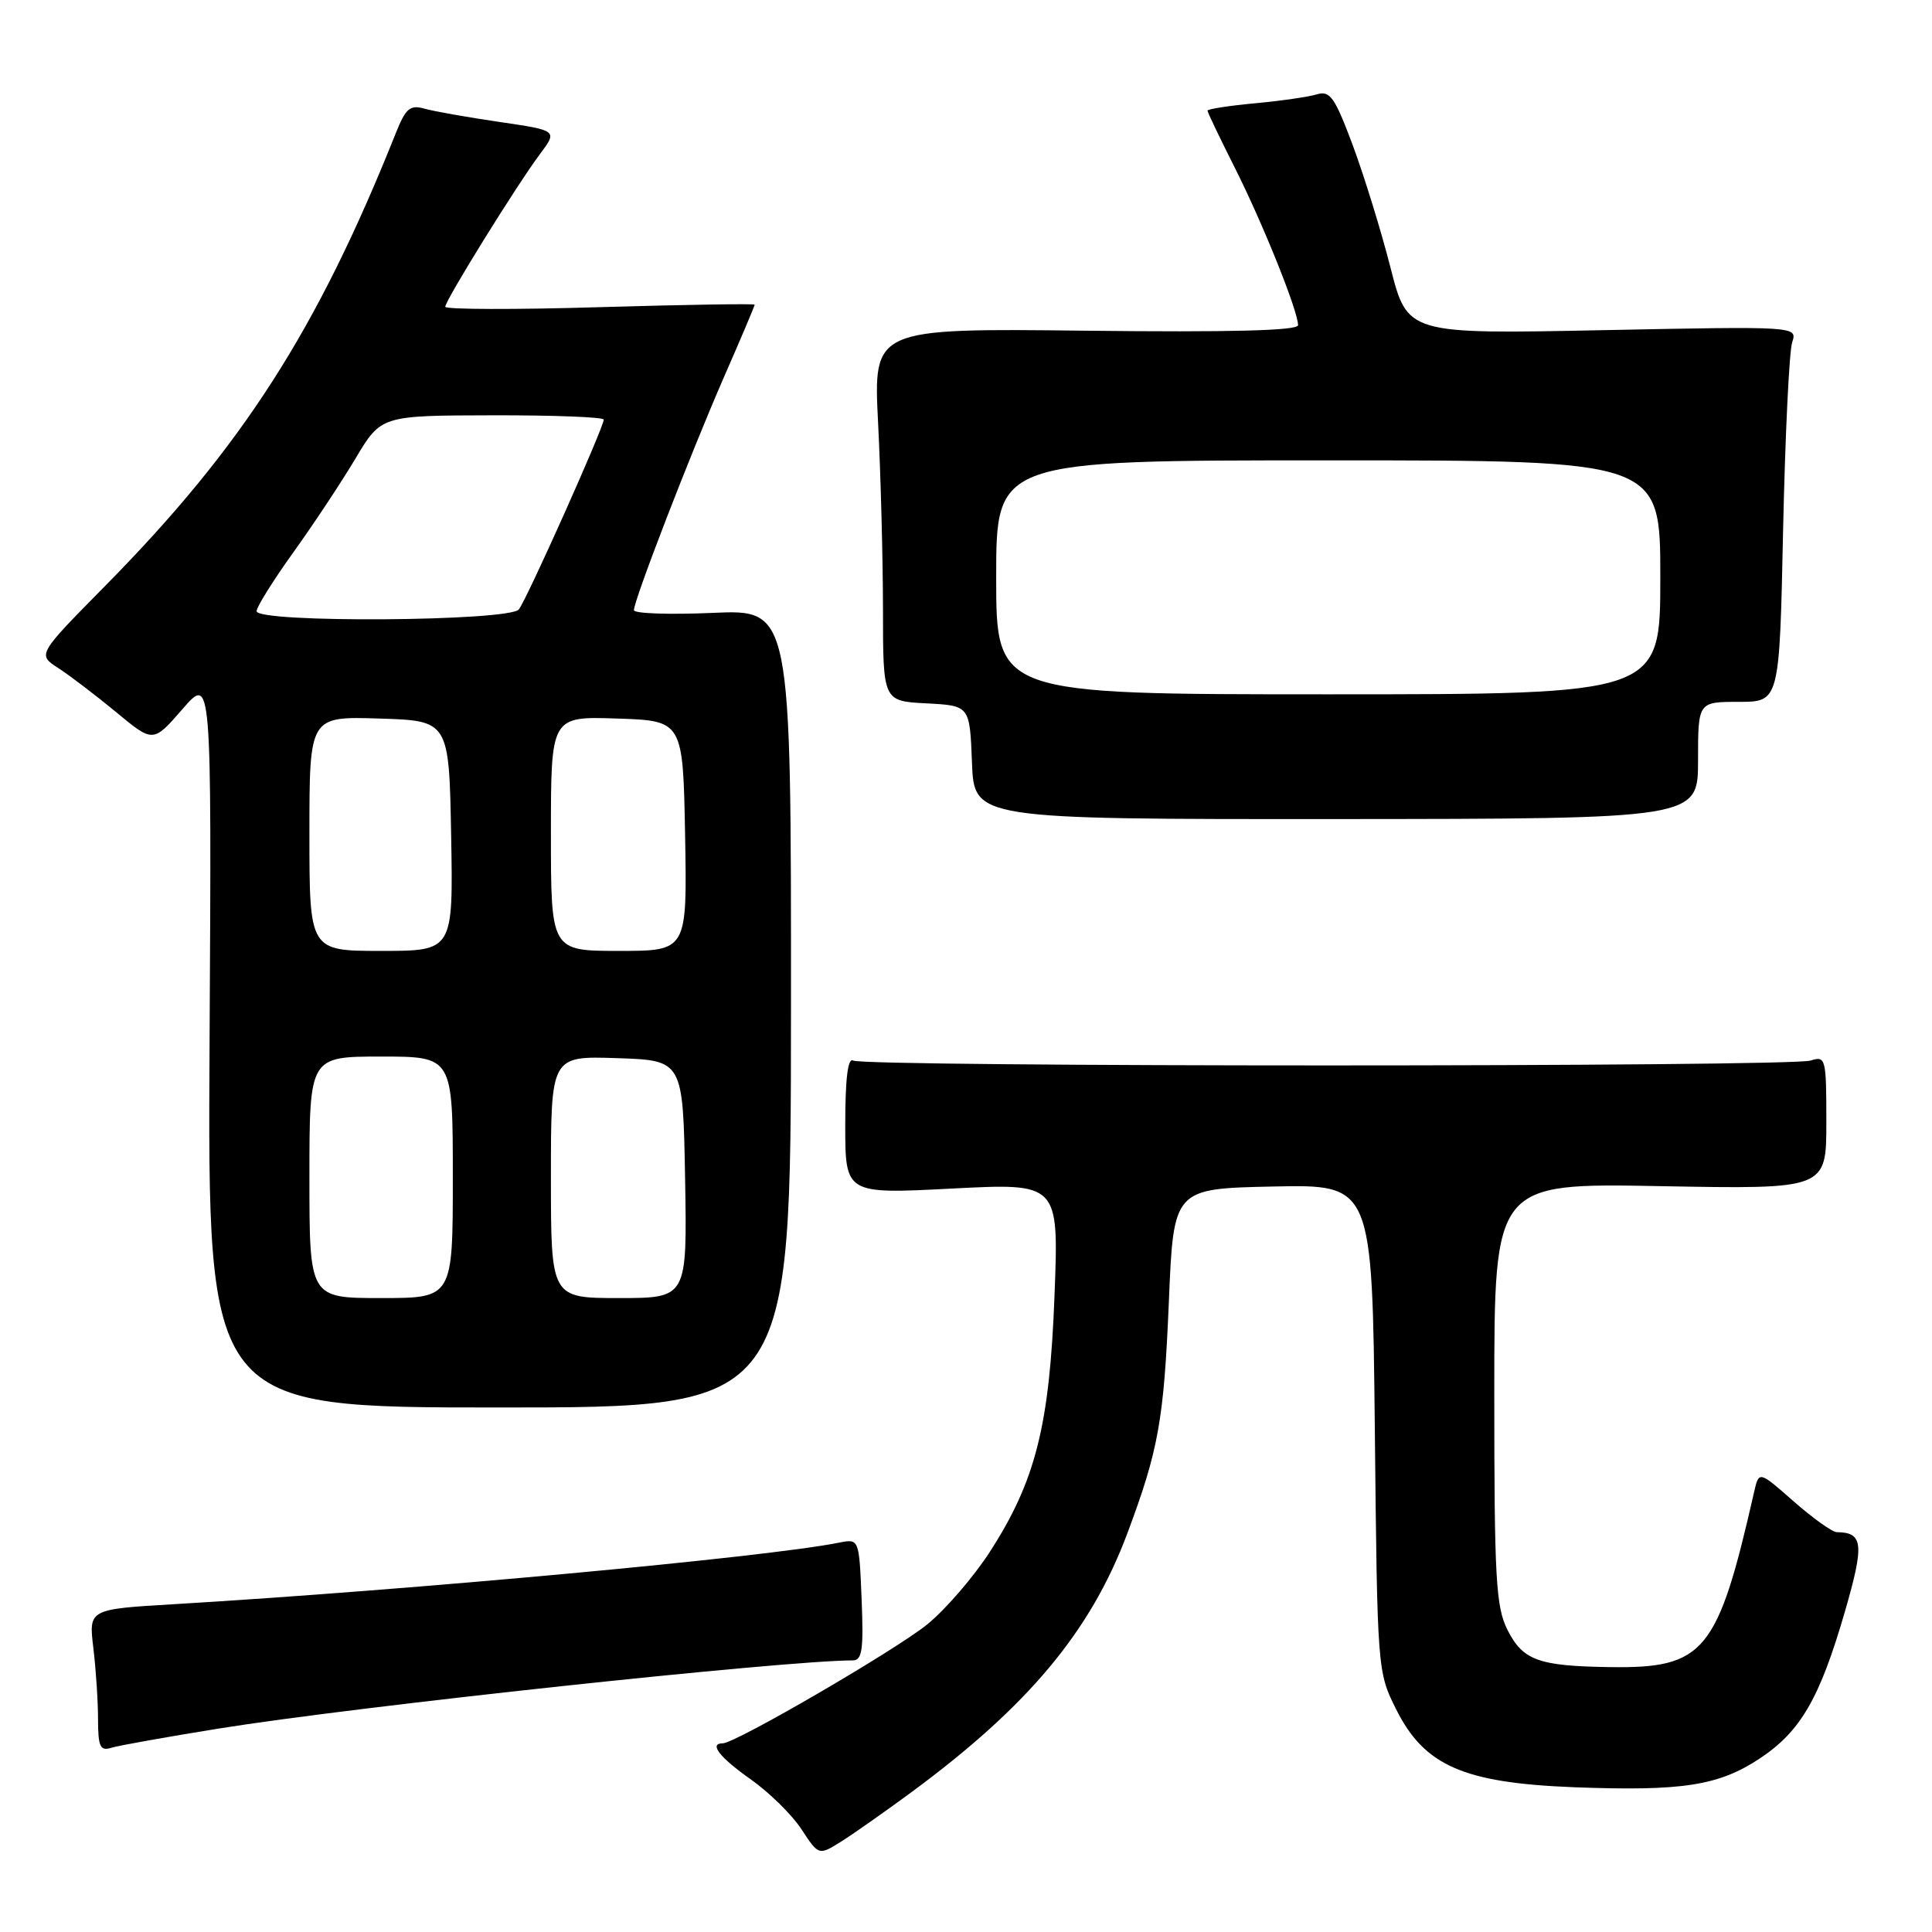 <?xml version="1.0" encoding="UTF-8" standalone="no"?>
<!DOCTYPE svg PUBLIC "-//W3C//DTD SVG 1.1//EN" "http://www.w3.org/Graphics/SVG/1.1/DTD/svg11.dtd" >
<svg xmlns="http://www.w3.org/2000/svg" xmlns:xlink="http://www.w3.org/1999/xlink" version="1.1" viewBox="0 0 256 256">
 <g >
 <path fill="currentColor"
d=" M 120.79 237.46 C 136.28 226.03 144.52 216.15 149.37 203.20 C 153.51 192.15 154.22 188.18 154.88 172.50 C 155.50 157.50 155.50 157.50 168.67 157.22 C 181.83 156.94 181.83 156.94 182.17 189.22 C 182.50 221.34 182.51 221.53 185.00 226.50 C 188.74 233.98 193.94 236.25 208.61 236.82 C 222.92 237.36 227.73 236.62 233.19 233.00 C 238.59 229.42 241.13 225.04 244.46 213.54 C 247.05 204.59 246.90 203.06 243.39 203.02 C 242.78 203.01 240.21 201.17 237.67 198.94 C 233.07 194.89 233.07 194.89 232.43 197.69 C 227.59 218.99 225.86 221.08 213.30 220.90 C 203.85 220.76 201.79 220.01 199.75 215.97 C 198.21 212.91 198.00 209.17 198.00 184.63 C 198.00 156.76 198.00 156.76 220.00 157.17 C 242.00 157.58 242.00 157.58 242.00 148.72 C 242.00 140.20 241.92 139.89 239.91 140.53 C 237.21 141.39 114.44 141.39 113.05 140.53 C 112.35 140.10 112.00 142.89 112.00 149.05 C 112.00 158.22 112.00 158.22 126.15 157.49 C 140.30 156.76 140.30 156.76 139.73 171.63 C 139.08 188.89 137.22 196.25 131.15 205.64 C 129.02 208.94 125.30 213.25 122.89 215.22 C 118.75 218.60 97.44 231.00 95.77 231.00 C 93.90 231.00 95.33 232.85 99.46 235.76 C 101.91 237.49 104.95 240.47 106.20 242.39 C 108.49 245.88 108.49 245.88 111.50 243.99 C 113.15 242.95 117.33 240.01 120.79 237.46 Z  M 29.00 229.04 C 47.28 226.10 103.75 220.03 113.00 220.01 C 114.24 220.01 114.44 218.59 114.17 211.94 C 113.84 203.88 113.84 203.88 111.17 204.41 C 101.59 206.34 54.50 210.69 23.12 212.56 C 11.75 213.23 11.75 213.23 12.37 218.37 C 12.71 221.19 12.99 225.44 12.99 227.82 C 13.00 231.47 13.27 232.05 14.75 231.59 C 15.71 231.29 22.12 230.15 29.00 229.04 Z  M 104.81 133.62 C 104.83 80.75 104.83 80.75 94.42 81.21 C 88.69 81.46 84.00 81.30 84.00 80.85 C 84.00 79.51 91.44 60.26 95.88 50.08 C 98.15 44.90 100.00 40.53 100.00 40.37 C 100.00 40.22 90.78 40.37 79.50 40.70 C 68.23 41.04 59.00 41.01 59.00 40.65 C 59.00 39.80 68.47 24.53 71.56 20.40 C 73.88 17.29 73.88 17.29 66.19 16.16 C 61.96 15.54 57.49 14.75 56.25 14.40 C 54.33 13.86 53.76 14.35 52.45 17.63 C 42.02 43.77 32.08 59.24 13.95 77.62 C 4.95 86.74 4.95 86.74 7.72 88.52 C 9.25 89.51 12.70 92.14 15.40 94.37 C 20.29 98.43 20.29 98.43 24.17 93.97 C 28.04 89.50 28.04 89.50 27.77 138.00 C 27.50 186.50 27.50 186.50 66.14 186.50 C 104.79 186.50 104.79 186.50 104.81 133.62 Z  M 225.00 100.75 C 225.00 93.00 225.00 93.00 230.39 93.00 C 235.79 93.00 235.79 93.00 236.27 70.25 C 236.54 57.74 237.08 46.54 237.47 45.37 C 238.17 43.23 238.17 43.23 212.34 43.75 C 186.50 44.27 186.50 44.27 184.25 35.47 C 183.02 30.63 180.77 23.35 179.26 19.28 C 176.87 12.88 176.24 11.98 174.50 12.50 C 173.40 12.84 169.69 13.37 166.25 13.69 C 162.81 14.01 160.00 14.45 160.00 14.66 C 160.00 14.88 161.64 18.30 163.64 22.27 C 167.36 29.67 172.00 41.22 172.00 43.09 C 172.00 43.81 163.01 44.04 143.86 43.82 C 115.72 43.50 115.72 43.50 116.35 56.00 C 116.70 62.88 116.99 73.99 117.00 80.70 C 117.00 92.90 117.00 92.90 122.75 93.20 C 128.50 93.50 128.50 93.50 128.79 101.03 C 129.08 108.55 129.08 108.55 177.04 108.53 C 225.00 108.50 225.00 108.50 225.00 100.75 Z  M 41.00 156.00 C 41.00 140.00 41.00 140.00 50.50 140.00 C 60.00 140.00 60.00 140.00 60.00 156.00 C 60.00 172.00 60.00 172.00 50.50 172.00 C 41.00 172.00 41.00 172.00 41.00 156.00 Z  M 73.00 155.96 C 73.00 139.92 73.00 139.92 81.75 140.21 C 90.50 140.50 90.50 140.50 90.78 156.25 C 91.05 172.00 91.05 172.00 82.03 172.00 C 73.00 172.00 73.00 172.00 73.00 155.96 Z  M 41.00 110.46 C 41.00 94.92 41.00 94.92 50.25 95.21 C 59.50 95.50 59.50 95.50 59.78 110.75 C 60.05 126.00 60.05 126.00 50.53 126.00 C 41.00 126.00 41.00 126.00 41.00 110.46 Z  M 73.00 110.46 C 73.00 94.92 73.00 94.92 81.75 95.21 C 90.50 95.50 90.50 95.50 90.78 110.75 C 91.05 126.00 91.05 126.00 82.03 126.00 C 73.00 126.00 73.00 126.00 73.00 110.46 Z  M 34.00 80.98 C 34.00 80.43 36.18 76.94 38.84 73.23 C 41.50 69.53 45.21 63.93 47.09 60.78 C 50.50 55.06 50.50 55.06 65.25 55.03 C 73.36 55.01 80.00 55.27 80.00 55.60 C 80.00 56.63 69.80 79.43 68.75 80.75 C 67.48 82.34 34.00 82.57 34.00 80.98 Z  M 132.00 76.50 C 132.00 61.00 132.00 61.00 176.00 61.00 C 220.00 61.00 220.00 61.00 220.00 76.50 C 220.00 92.00 220.00 92.00 176.00 92.00 C 132.00 92.00 132.00 92.00 132.00 76.50 Z "/>
</g>
</svg>